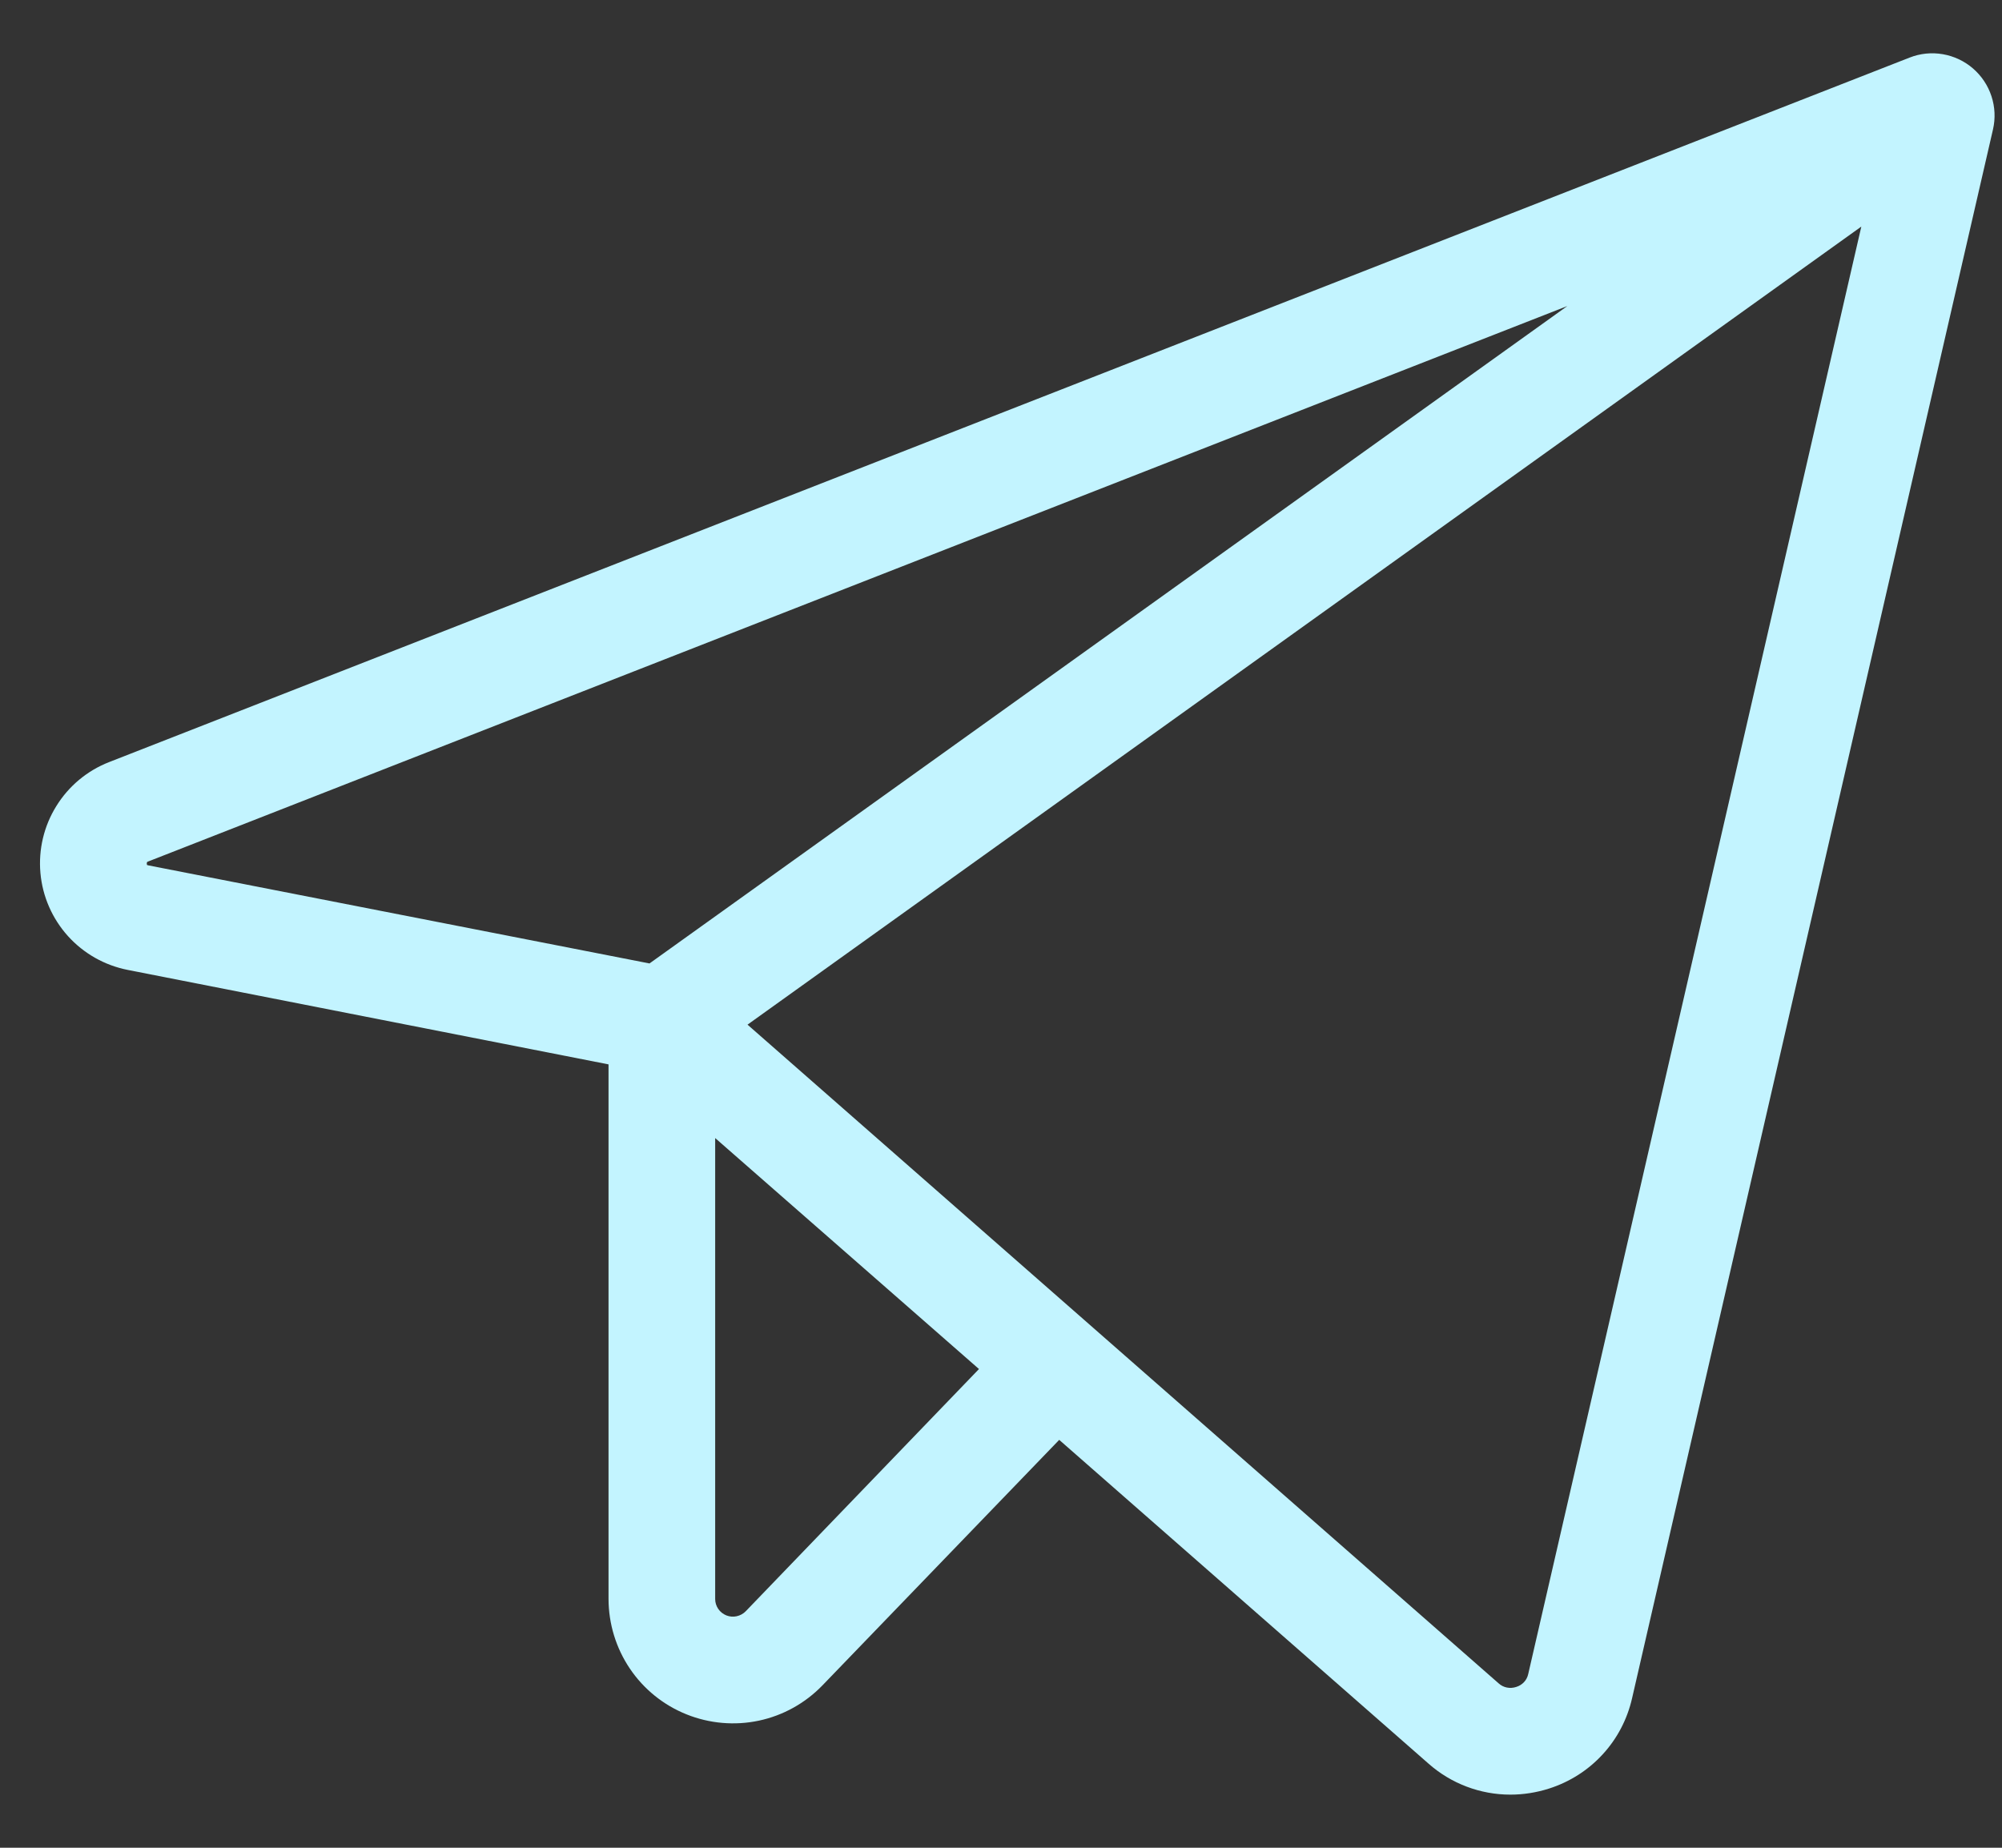<svg width="26" height="24" viewBox="0 0 26 24" fill="none" xmlns="http://www.w3.org/2000/svg">
    <rect x="0" y="0" width="26" height="24" fill="#333333" stroke="none"/>
    <path d="M25.623 0.889C25.512 0.793 25.376 0.729 25.231 0.704C25.086 0.679 24.937 0.694 24.8 0.748L1.416 9.899C1.132 10.01 0.891 10.211 0.731 10.471C0.57 10.73 0.498 11.035 0.525 11.339C0.552 11.644 0.678 11.931 0.882 12.158C1.087 12.385 1.359 12.539 1.659 12.598L7.903 13.825V20.77C7.904 21.091 8 21.406 8.18 21.673C8.36 21.94 8.616 22.147 8.915 22.267C9.213 22.387 9.541 22.416 9.856 22.349C10.171 22.282 10.458 22.122 10.682 21.89L13.756 18.702L18.553 22.908C18.846 23.167 19.224 23.31 19.615 23.31C19.786 23.31 19.955 23.283 20.118 23.231C20.384 23.146 20.624 22.994 20.813 22.788C21.003 22.582 21.134 22.33 21.196 22.057L25.883 1.681C25.916 1.538 25.909 1.389 25.863 1.249C25.817 1.109 25.734 0.985 25.623 0.889ZM1.909 11.235C1.905 11.223 1.905 11.21 1.909 11.198C1.914 11.194 1.92 11.191 1.926 11.189L20.355 3.975L8.435 12.514L1.926 11.24L1.909 11.235ZM9.685 20.928C9.653 20.961 9.612 20.983 9.567 20.993C9.523 21.003 9.476 20.999 9.433 20.982C9.391 20.965 9.354 20.936 9.328 20.898C9.302 20.86 9.288 20.815 9.288 20.77V14.782L12.714 17.782L9.685 20.928ZM19.847 21.744C19.838 21.784 19.82 21.82 19.792 21.849C19.765 21.878 19.731 21.899 19.692 21.911C19.653 21.924 19.611 21.927 19.57 21.919C19.53 21.911 19.492 21.892 19.462 21.864L9.708 13.309L24.173 2.943L19.847 21.744Z" fill="#C3F4FF"/>
</svg>